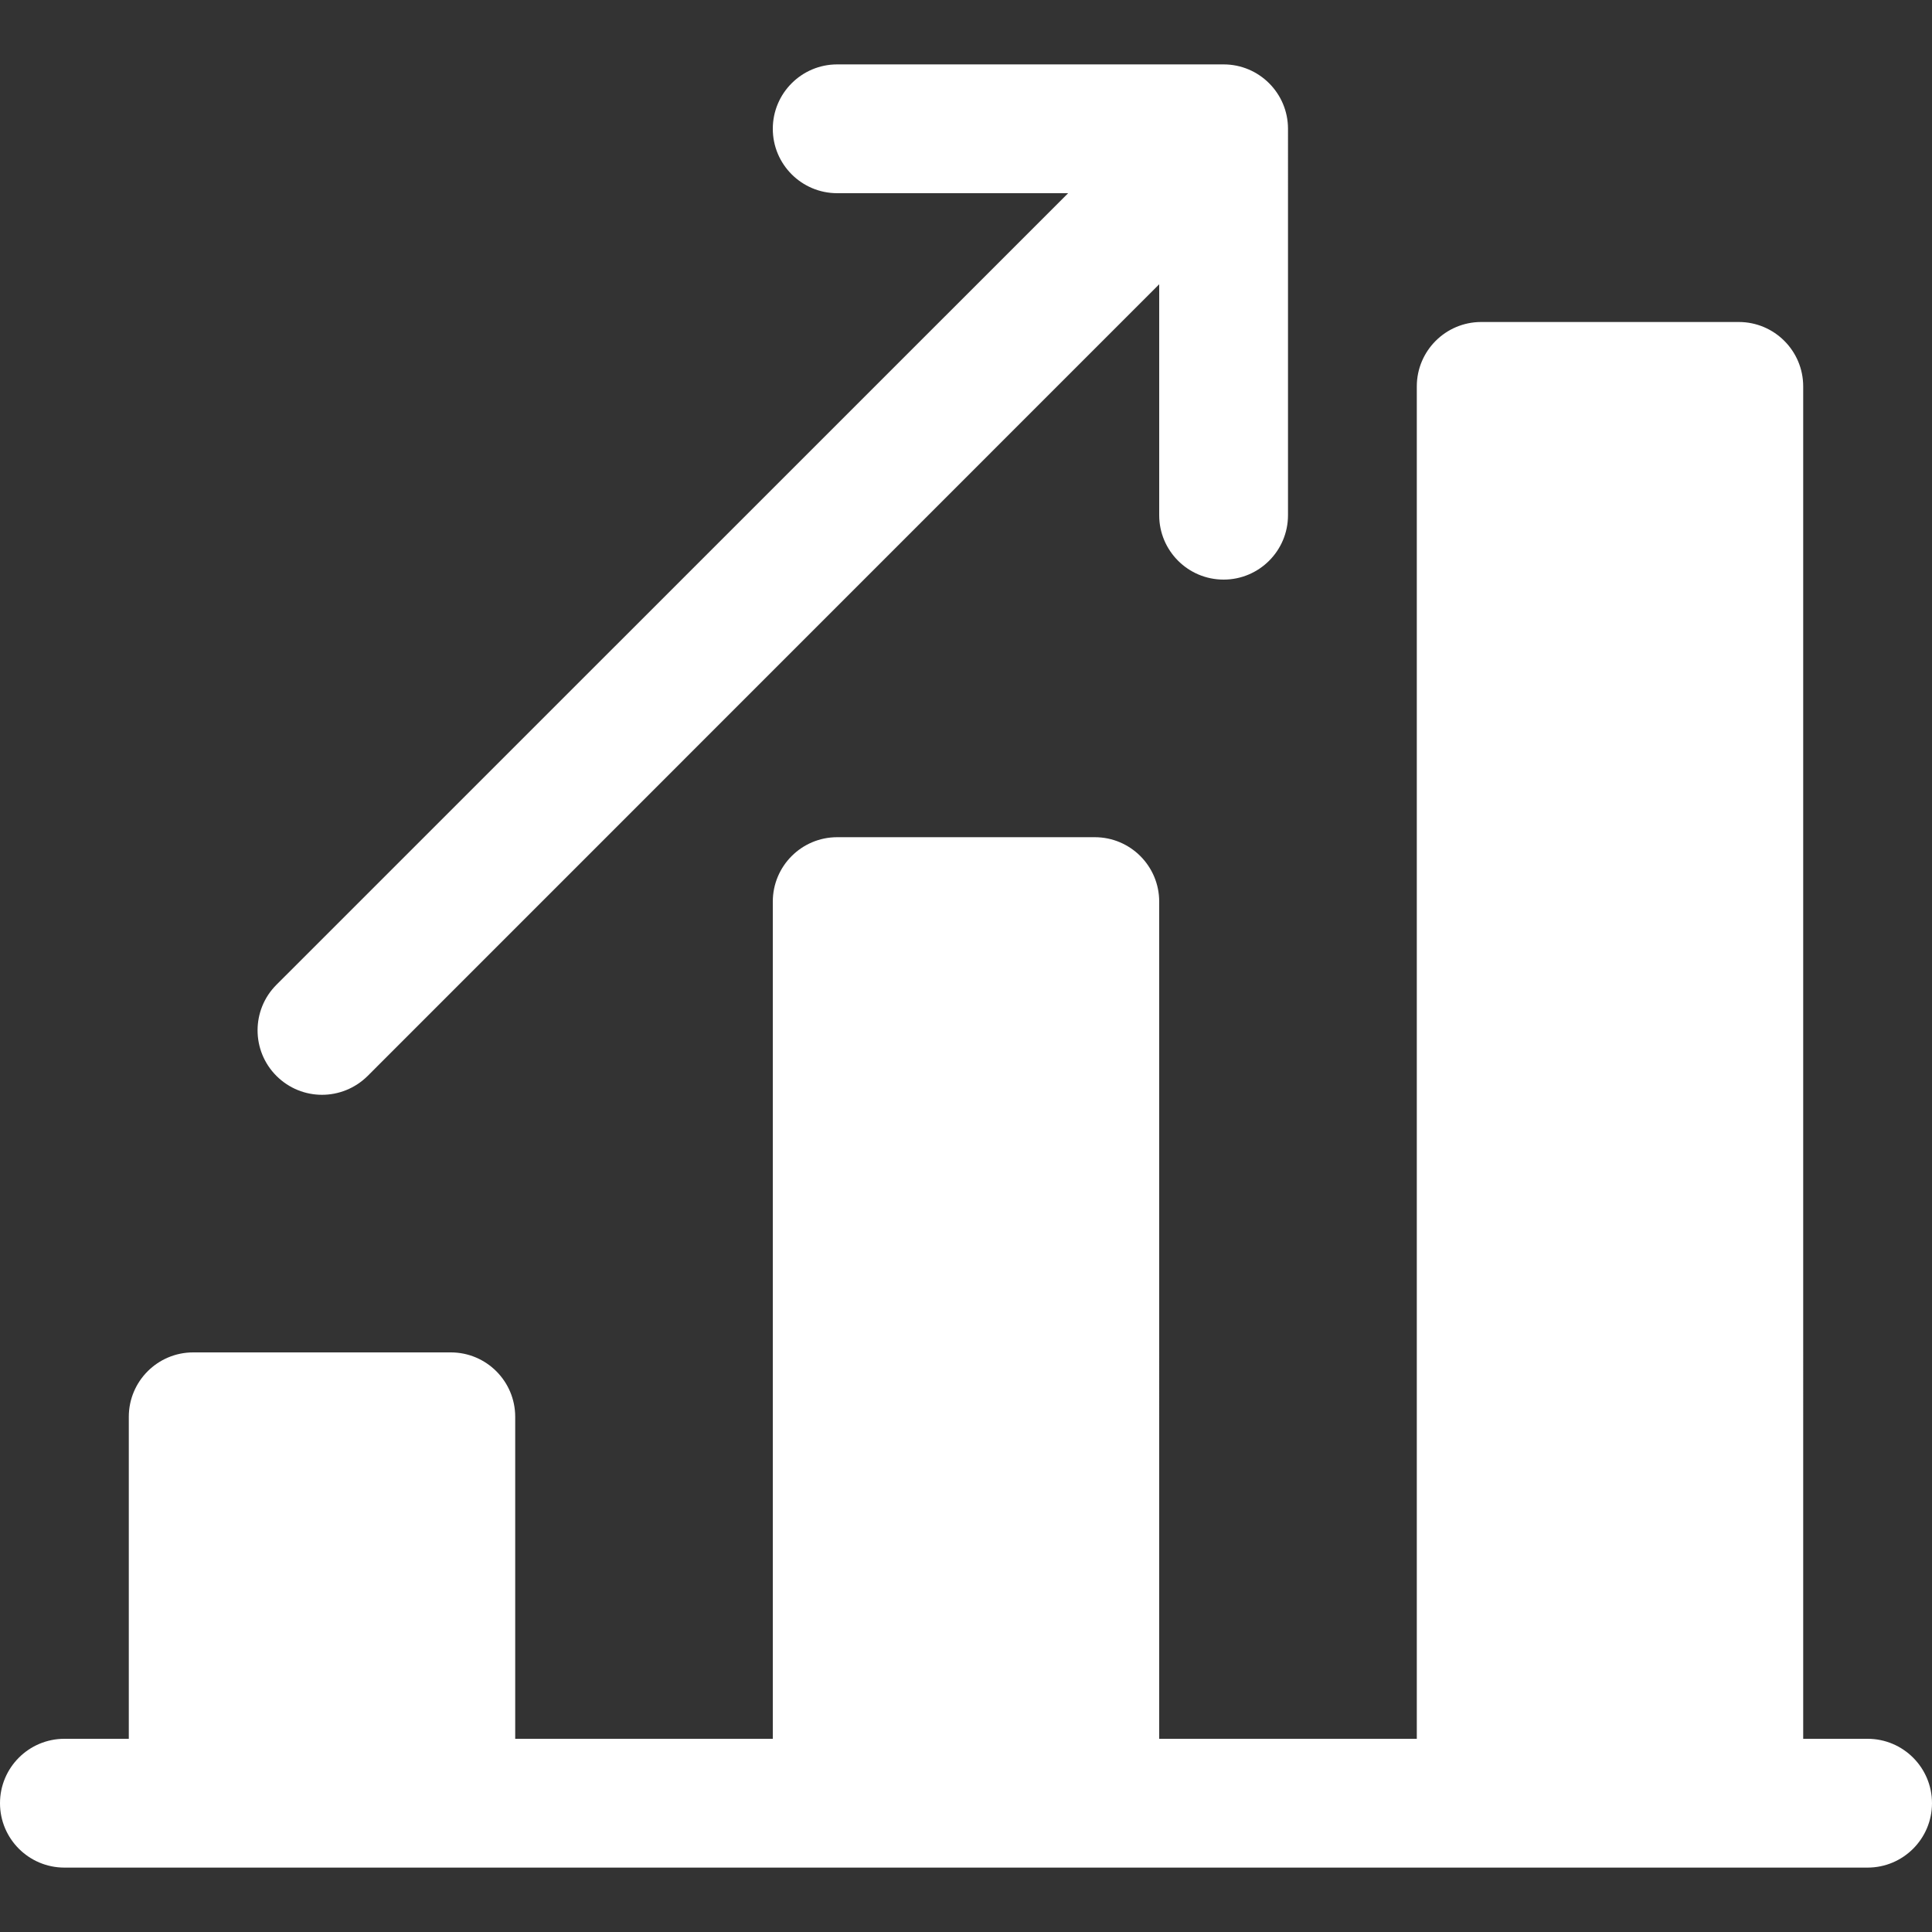 <?xml version="1.0"?>
<svg xmlns="http://www.w3.org/2000/svg" xmlns:xlink="http://www.w3.org/1999/xlink" version="1.1" id="Capa_1" x="0px" y="0px" viewBox="0 0 480 480" style="enable-background:new 0 0 480 480;" xml:space="preserve" width="512px" height="512px" class=""><rect x="0" y="0" width="480" height="480" fill="#333333" stroke="none"/><g><g>
	<g>
		<path d="M304,16h-96c-8.832,0-16,7.168-16,16c0,8.832,7.168,16,16,16h57.376L68.672,244.672c-6.24,6.24-6.24,16.384,0,22.624    C71.808,270.432,75.904,272,80,272s8.192-1.568,11.328-4.672L288,70.624V128c0,8.832,7.168,16,16,16c8.832,0,16-7.168,16-16V32    C320,23.168,312.832,16,304,16z" data-original="#000000" class="active-path" data-old_color="#000000" fill="#FFFFFF"/>
	</g>
</g><g>
	<g>
		<path d="M464,432h-16V96c0-8.832-7.168-16-16-16h-64c-8.832,0-16,7.168-16,16v336h-64V224c0-8.832-7.168-16-16-16h-64    c-8.832,0-16,7.168-16,16v208h-64v-80c0-8.832-7.168-16-16-16H48c-8.832,0-16,7.168-16,16v80H16c-8.832,0-16,7.168-16,16    c0,8.832,7.168,16,16,16h448c8.832,0,16-7.168,16-16C480,439.168,472.832,432,464,432z" data-original="#000000" class="active-path" data-old_color="#000000" fill="#FFFFFF"/>
	</g>
</g></g> </svg>
